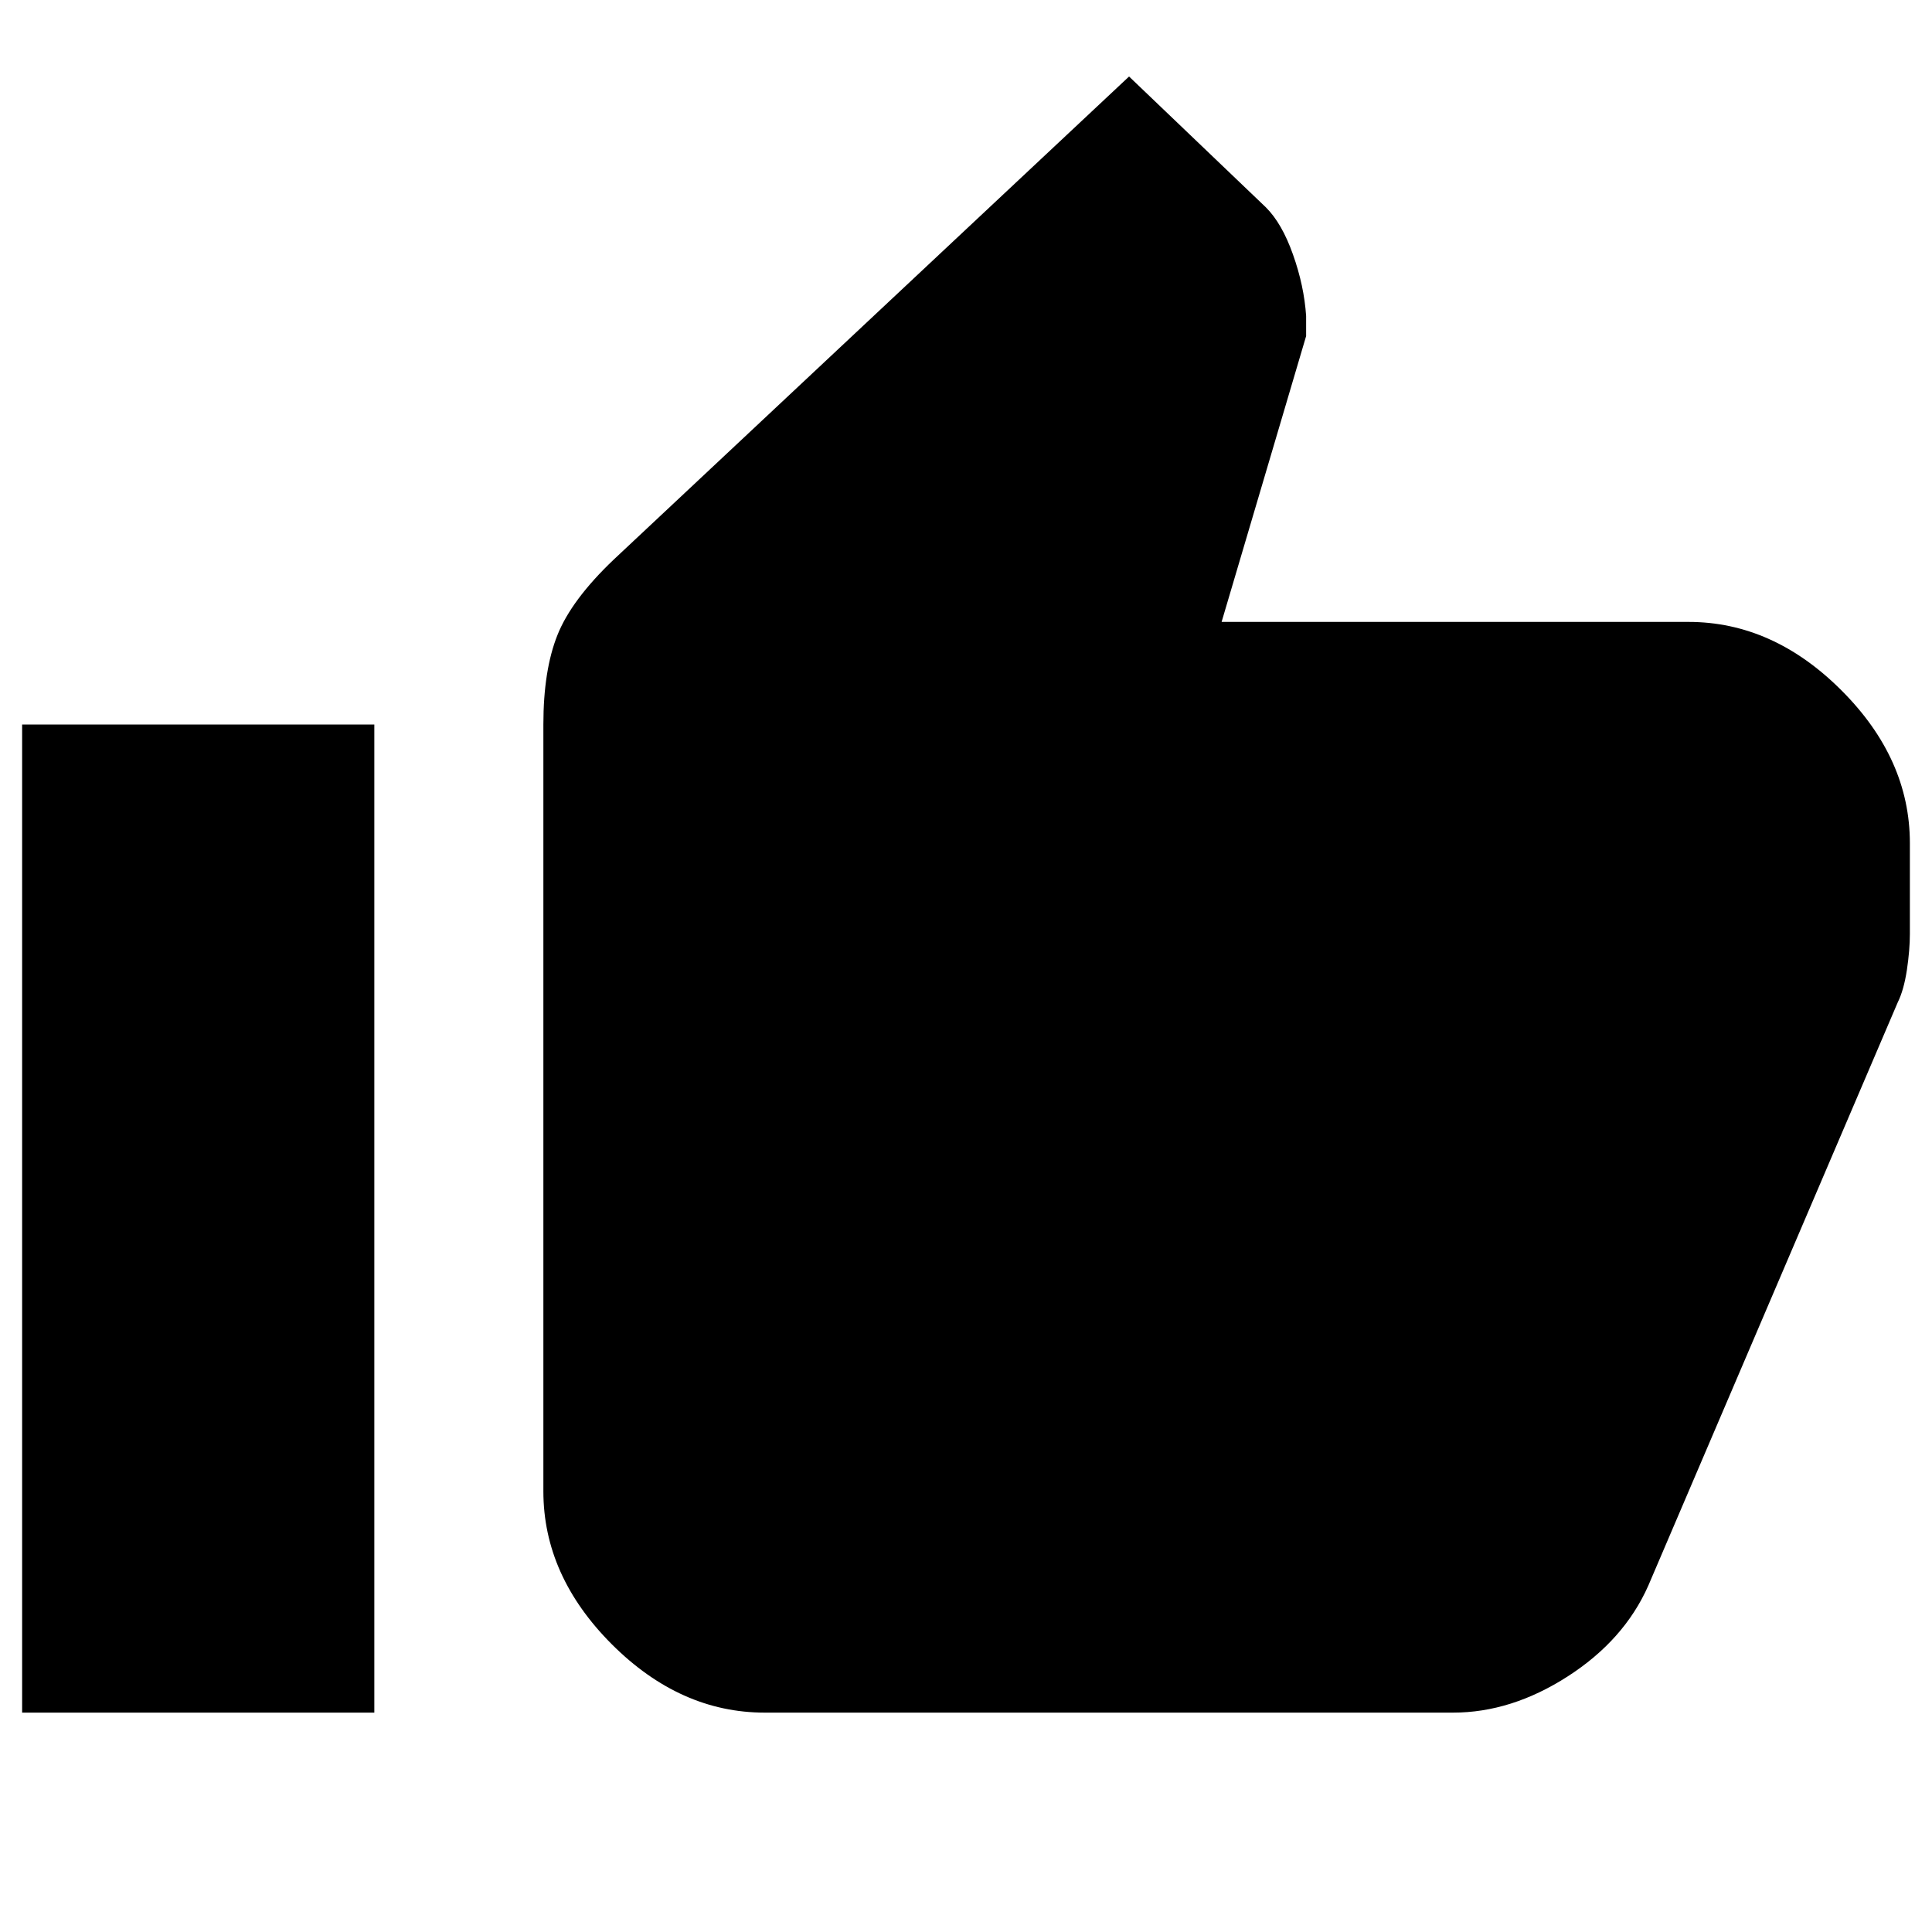 <svg xmlns="http://www.w3.org/2000/svg" height="20" width="20"><path d="M7.917 17.729Q7.042 17.729 6.333 17.021Q5.625 16.312 5.625 15.438V7.5Q5.625 6.938 5.771 6.573Q5.917 6.208 6.354 5.792L11.688 0.792L13.104 2.146Q13.271 2.312 13.385 2.635Q13.5 2.958 13.521 3.271V3.479L12.646 6.438H17.479Q18.354 6.438 19.062 7.146Q19.771 7.854 19.771 8.729V9.667Q19.771 9.833 19.74 10.042Q19.708 10.25 19.646 10.375L17.062 16.417Q16.812 16.979 16.229 17.354Q15.646 17.729 15.042 17.729ZM0.229 17.729H3.875V7.5H0.229Z"/></svg>